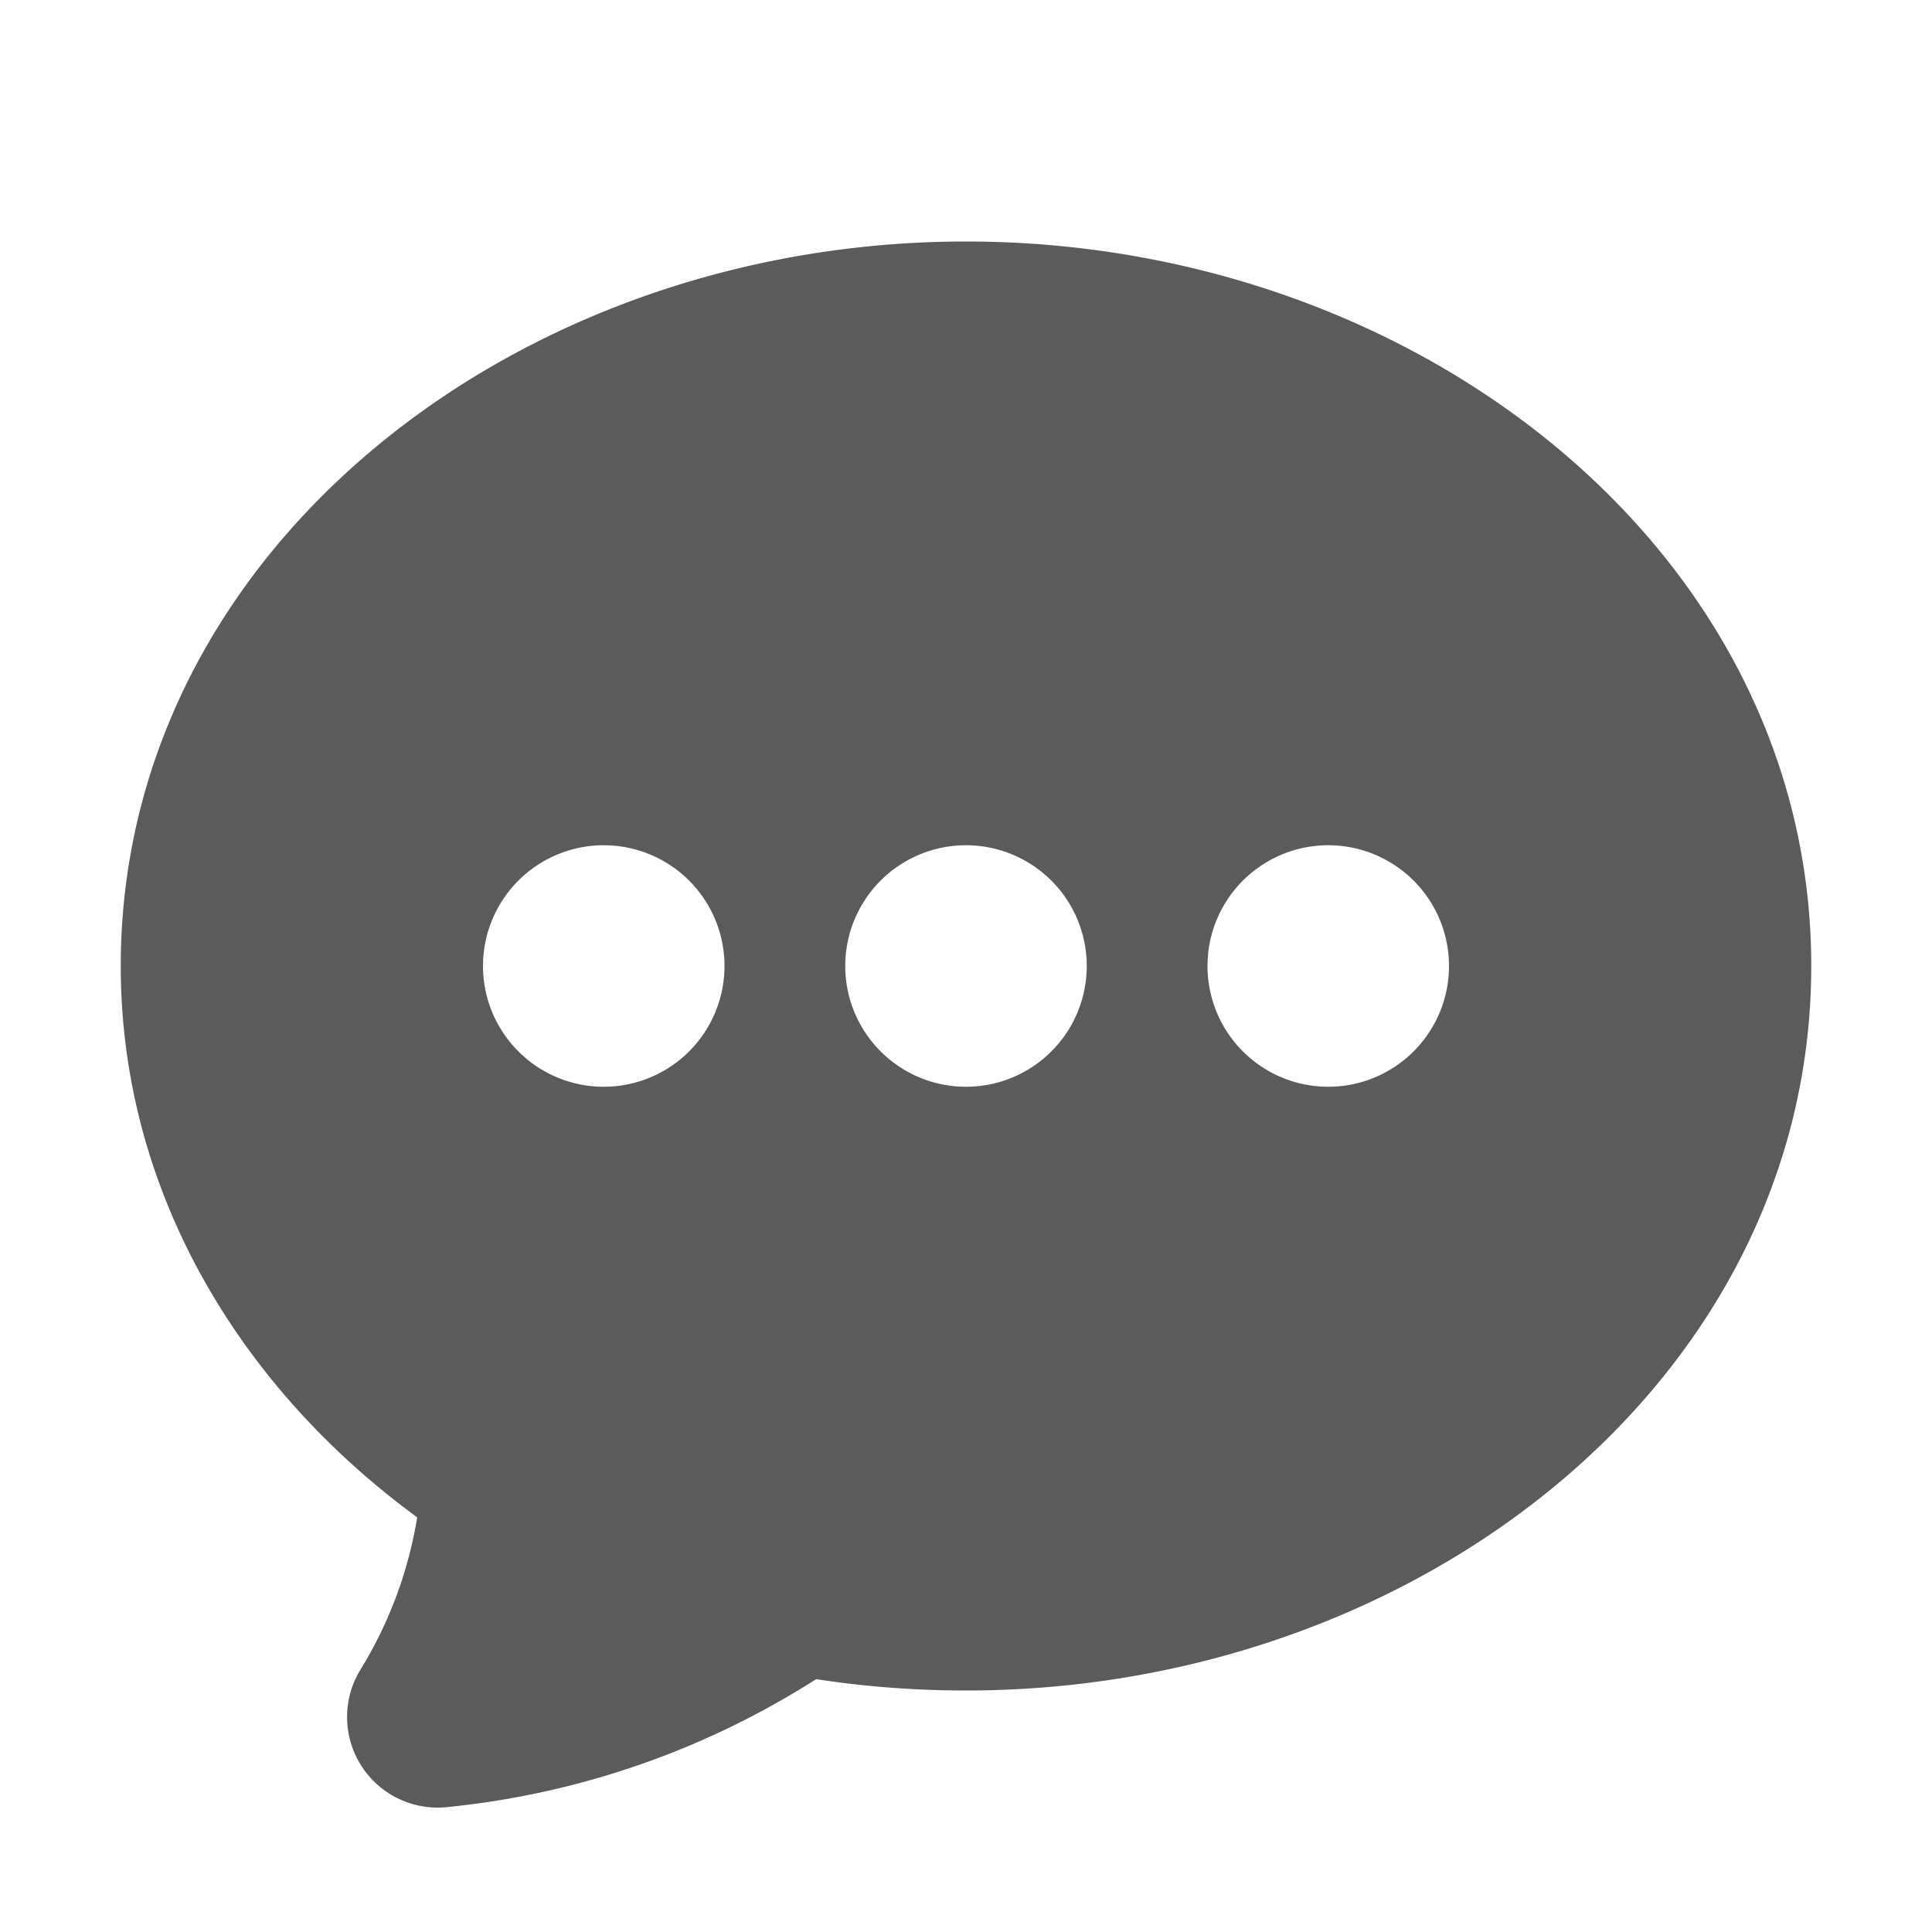 <svg xmlns="http://www.w3.org/2000/svg" viewBox="0 0 16 16" fill="currentColor" class="size-4">
  <path fill="#5b5b5b" fill-rule="evenodd" d="M8 2C4.262 2 1 4.57 1 8c0 1.86.98 3.486 2.455 4.566a3.472 3.472 0 0 1-.469 1.26.75.75 0 0 0 .713 1.14 6.961 6.961 0 0 0 3.06-1.06c.403.062.818.094 1.241.094 3.738 0 7-2.57 7-6s-3.262-6-7-6ZM5 9a1 1 0 1 0 0-2 1 1 0 0 0 0 2Zm7-1a1 1 0 1 1-2 0 1 1 0 0 1 2 0ZM8 9a1 1 0 1 0 0-2 1 1 0 0 0 0 2Z" clip-rule="evenodd" />
</svg>
